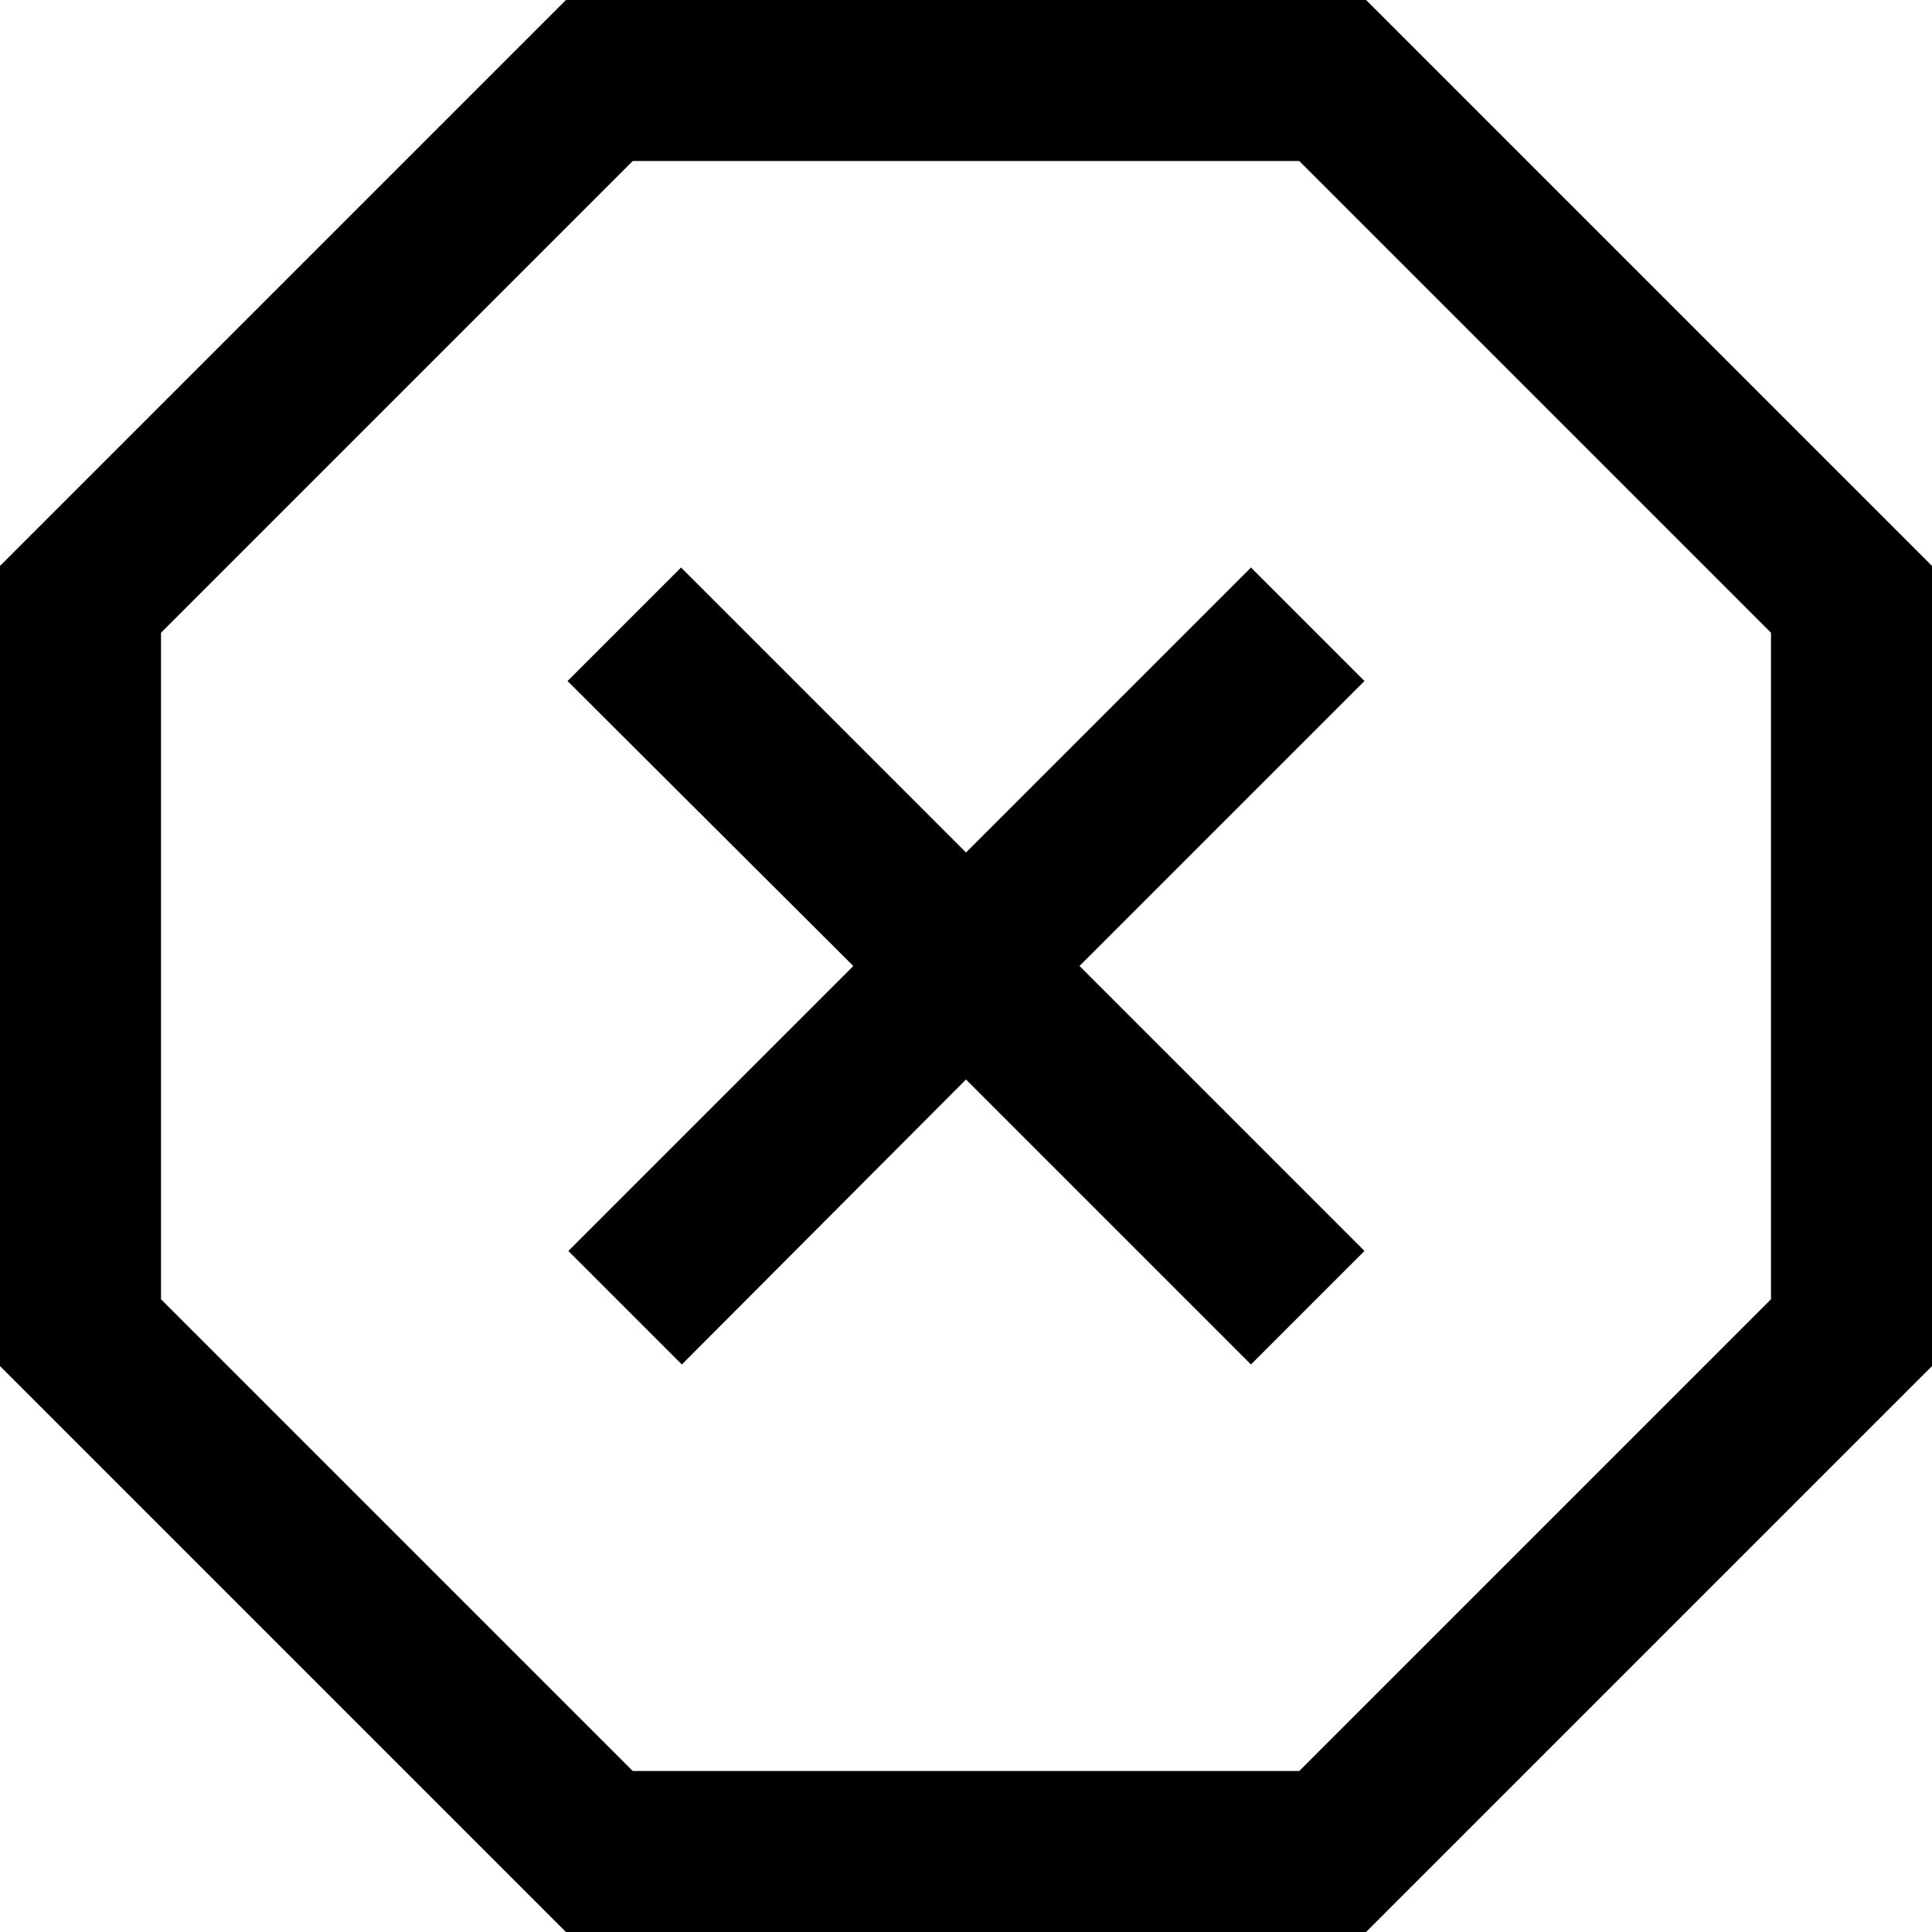 <svg xmlns="http://www.w3.org/2000/svg" width="24" height="24"><path fill-rule="evenodd" d="M7.03 0L0 7.03v9.94L7.03 24h9.94L24 16.97V7.03L16.97 0H7.03zM2 16.14V7.86L7.86 2h8.28L22 7.86v8.28L16.14 22H7.86L2 16.14zm13.54-9.09L12 10.59 8.46 7.05 7.05 8.46 10.6 12l-3.54 3.54 1.41 1.41L12 13.41l3.54 3.54 1.41-1.41L13.41 12l3.54-3.54-1.41-1.41z"/></svg>
